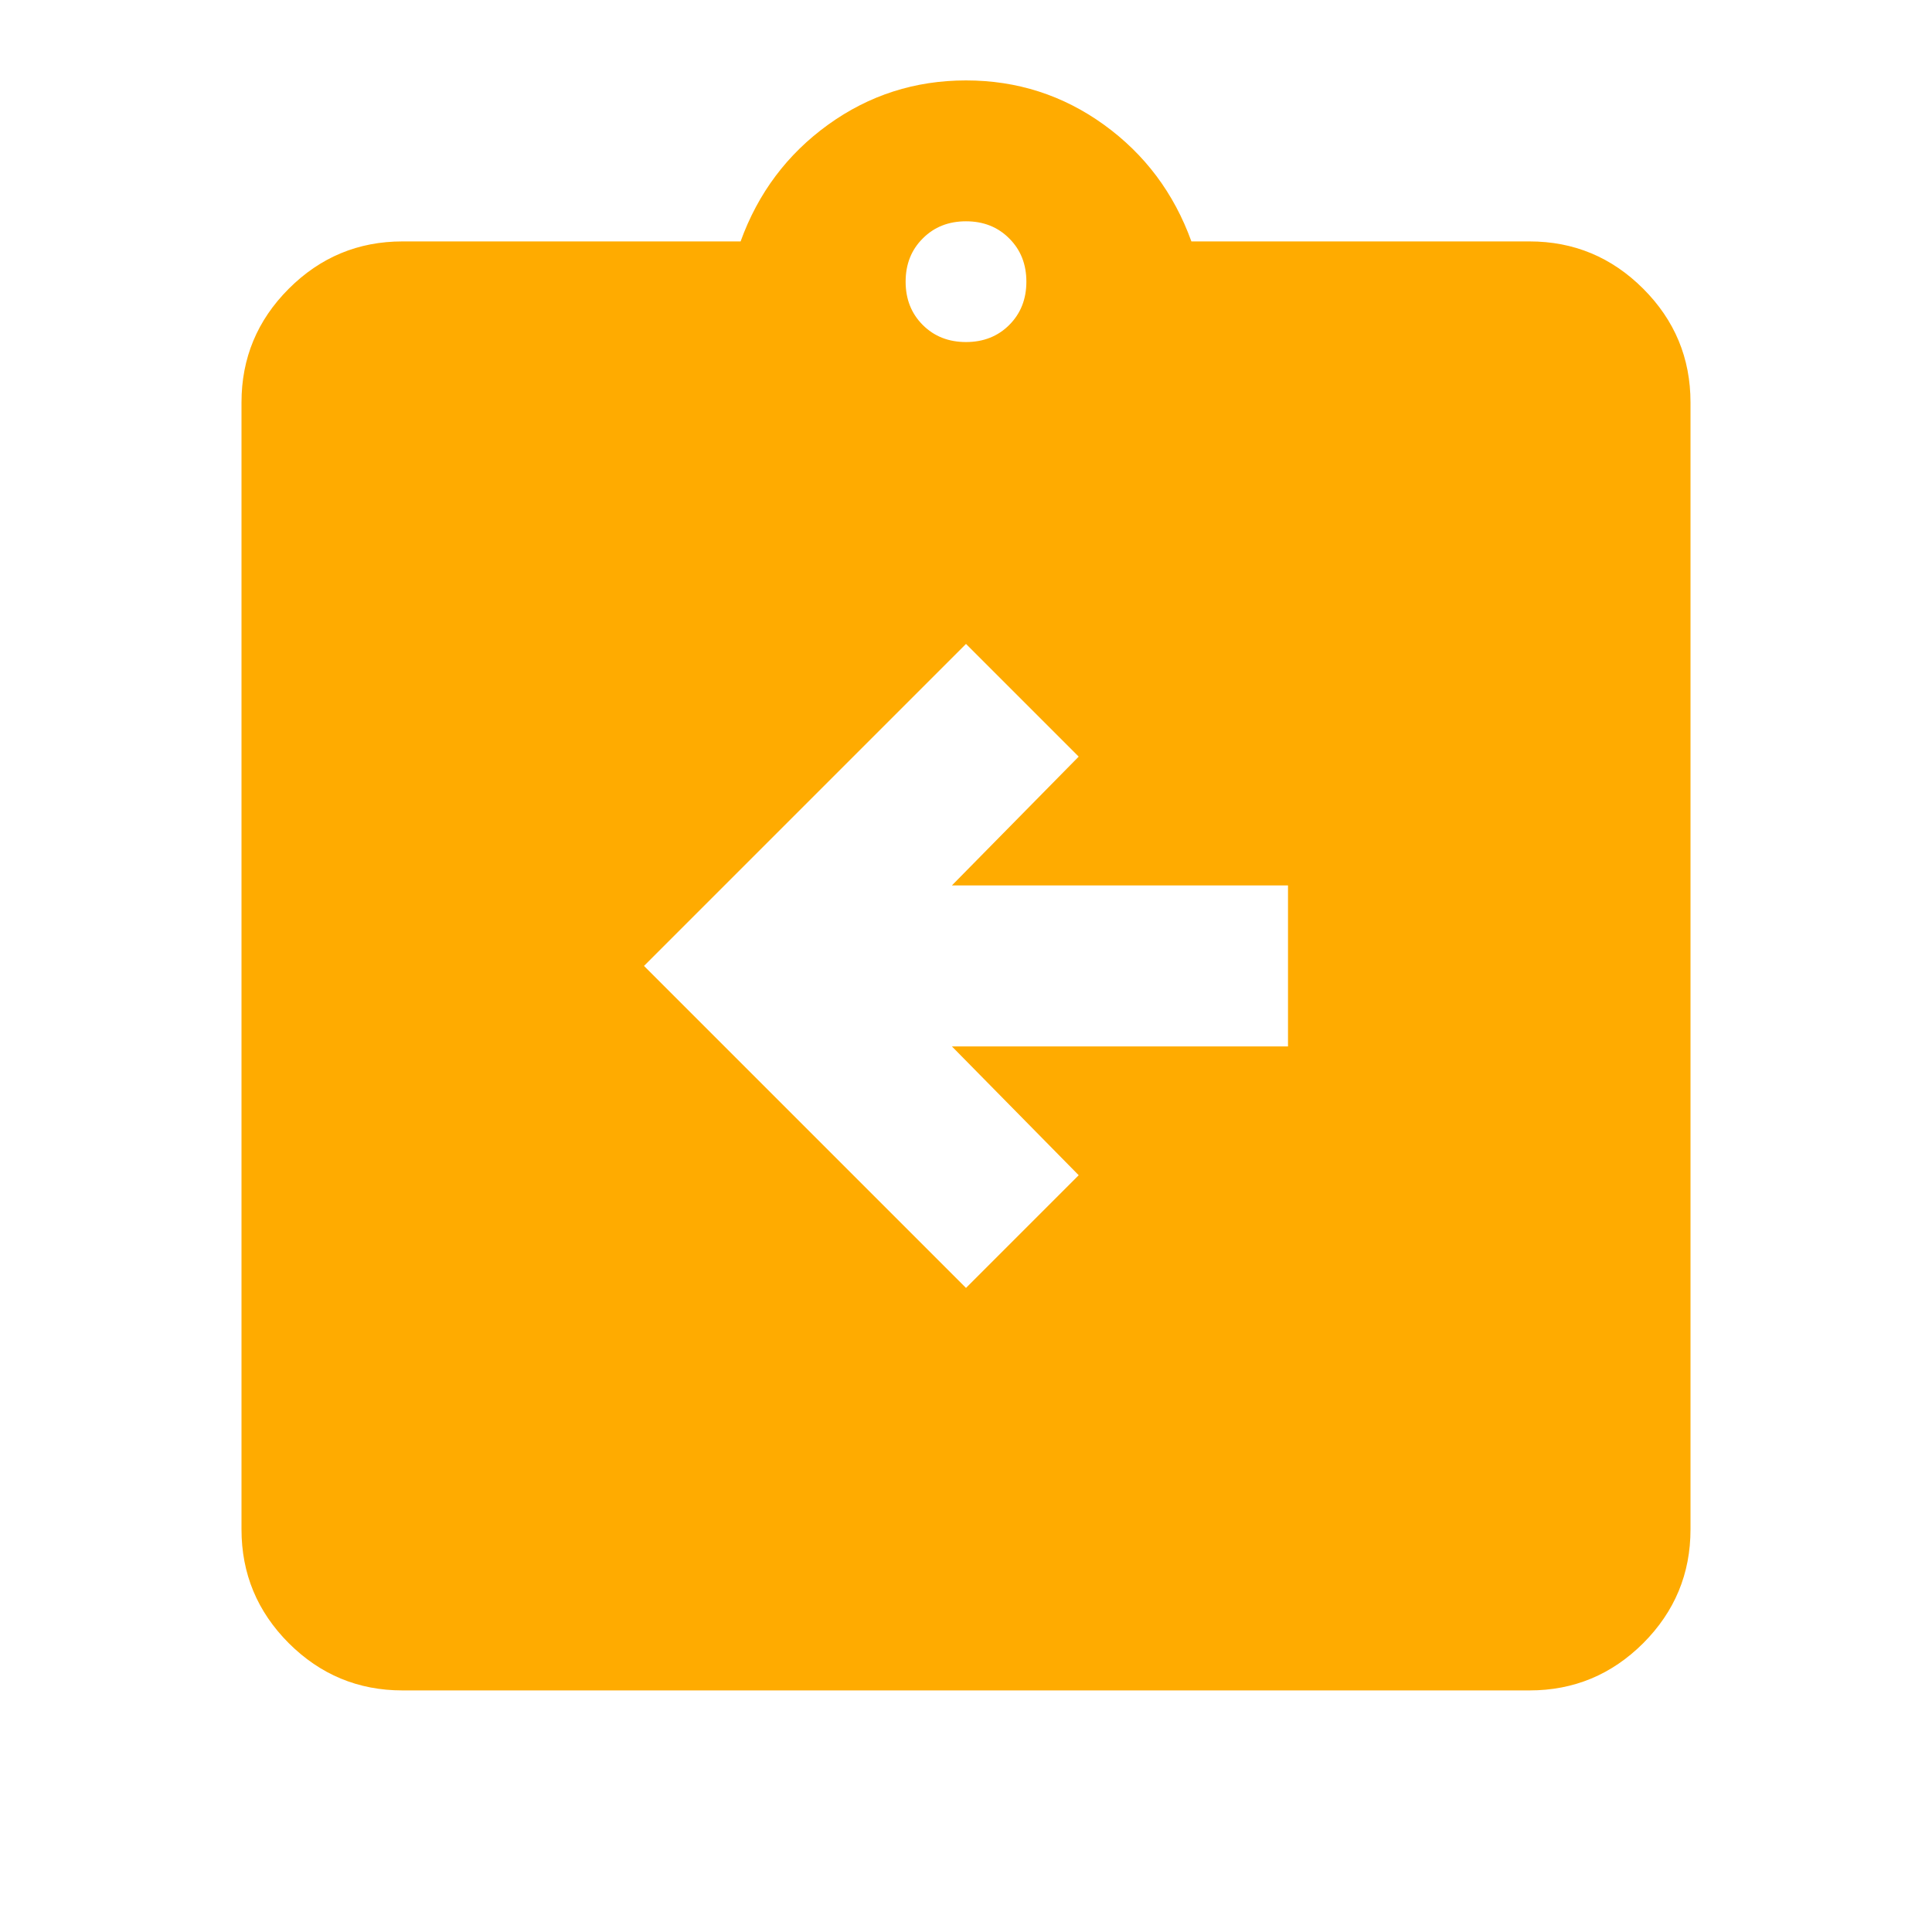 <svg width="24" height="24" viewBox="0 0 24 24" fill="none" xmlns="http://www.w3.org/2000/svg">
<mask id="mask0_872_461" style="mask-type:alpha" maskUnits="userSpaceOnUse" x="0" y="0" width="24" height="24">
<rect width="24" height="24" fill="#D9D9D9"/>
</mask>
<g mask="url(#mask0_872_461)">
<path d="M12 15.999L13.4 14.599L11.825 12.999H16V10.999H11.825L13.4 9.399L12 7.999L8 11.999L12 15.999ZM5 20.999C4.45 20.999 3.979 20.803 3.587 20.412C3.196 20.02 3 19.549 3 18.999V4.999C3 4.449 3.196 3.978 3.587 3.587C3.979 3.195 4.45 2.999 5 2.999H9.2C9.417 2.399 9.779 1.916 10.287 1.549C10.796 1.182 11.367 0.999 12 0.999C12.633 0.999 13.204 1.182 13.713 1.549C14.221 1.916 14.583 2.399 14.8 2.999H19C19.55 2.999 20.021 3.195 20.413 3.587C20.804 3.978 21 4.449 21 4.999V18.999C21 19.549 20.804 20.02 20.413 20.412C20.021 20.803 19.55 20.999 19 20.999H5ZM12 4.249C12.217 4.249 12.396 4.178 12.537 4.037C12.679 3.895 12.75 3.716 12.75 3.499C12.75 3.282 12.679 3.103 12.537 2.962C12.396 2.82 12.217 2.749 12 2.749C11.783 2.749 11.604 2.82 11.463 2.962C11.321 3.103 11.25 3.282 11.25 3.499C11.25 3.716 11.321 3.895 11.463 4.037C11.604 4.178 11.783 4.249 12 4.249Z" fill="#FFAB00"/>
</g>
</svg>
